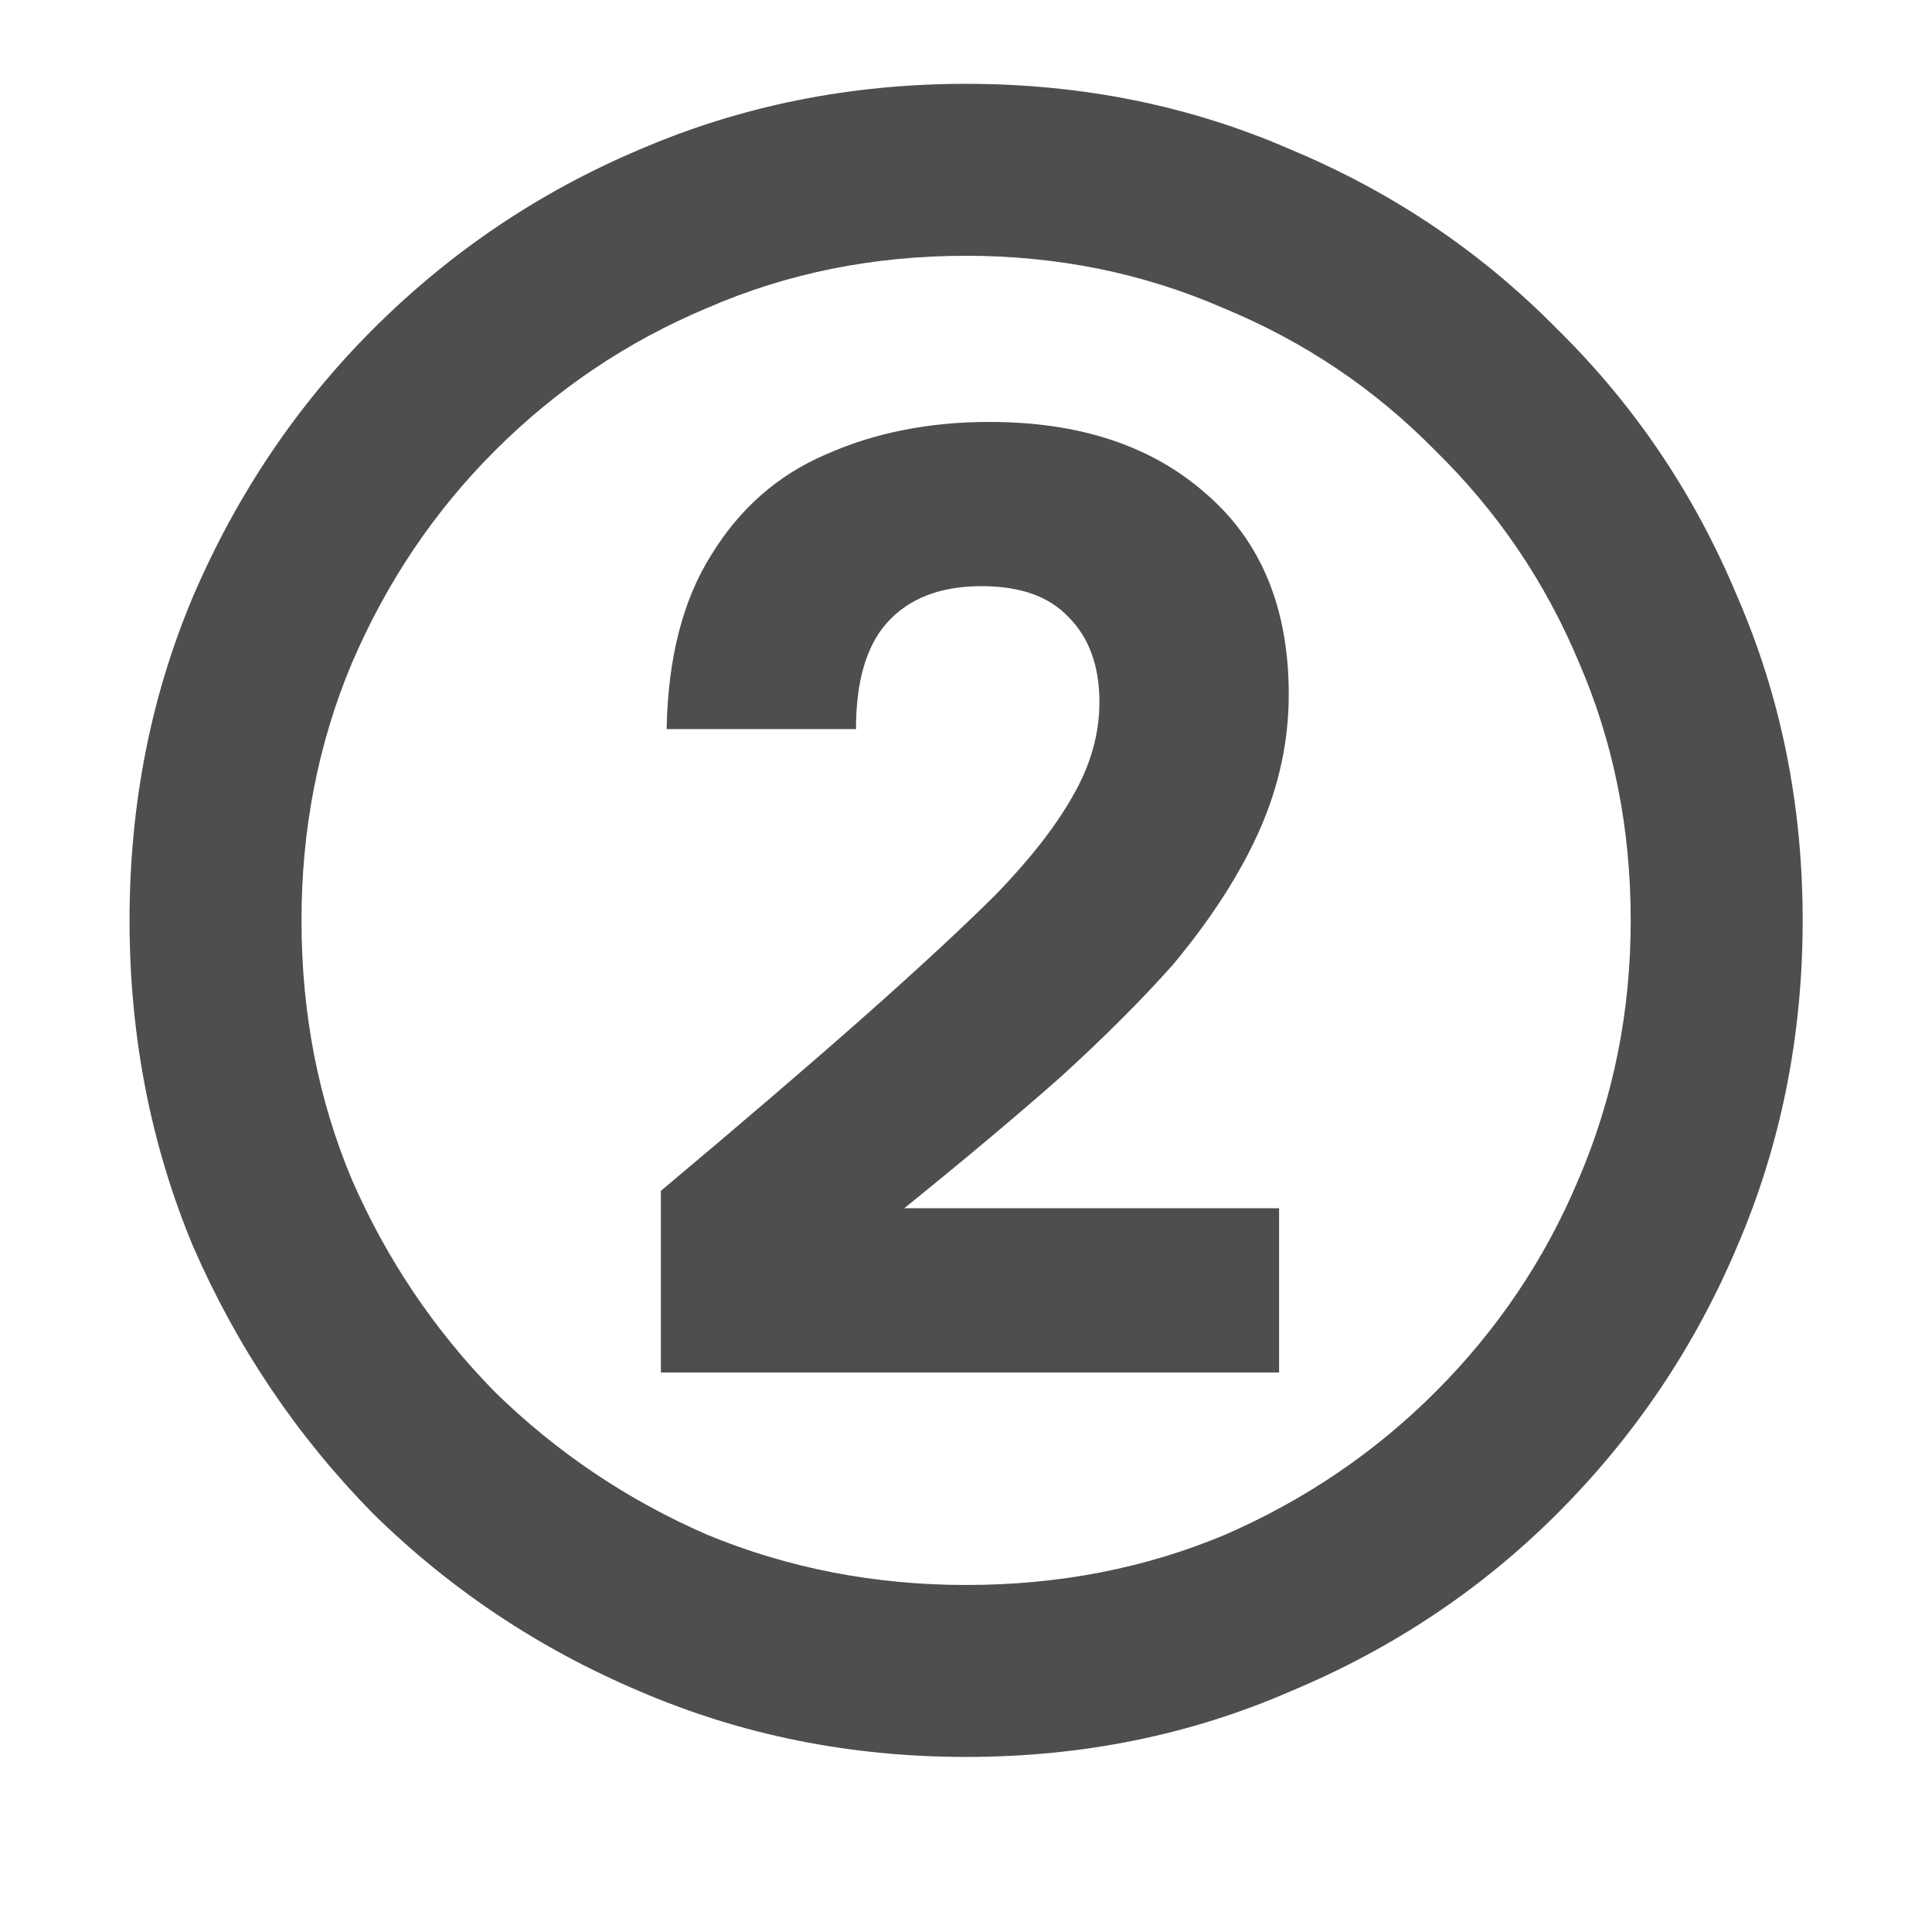 <svg width="18" height="18" viewBox="0 0 18 18" fill="none" xmlns="http://www.w3.org/2000/svg">
<path opacity="0.8" d="M6.157 12.787V11.095C6.901 10.471 7.531 9.931 8.047 9.475C8.575 9.007 8.989 8.623 9.289 8.323C9.601 7.999 9.835 7.699 9.991 7.423C10.159 7.135 10.243 6.841 10.243 6.541C10.243 6.205 10.147 5.941 9.955 5.749C9.775 5.557 9.505 5.461 9.145 5.461C8.761 5.461 8.467 5.575 8.263 5.803C8.071 6.019 7.975 6.349 7.975 6.793H6.211C6.223 6.133 6.361 5.593 6.625 5.173C6.889 4.741 7.243 4.429 7.687 4.237C8.143 4.033 8.653 3.931 9.217 3.931C10.057 3.931 10.729 4.153 11.233 4.597C11.749 5.041 12.007 5.665 12.007 6.469C12.007 6.901 11.917 7.321 11.737 7.729C11.557 8.137 11.287 8.557 10.927 8.989C10.639 9.313 10.291 9.661 9.883 10.033C9.475 10.393 8.989 10.801 8.425 11.257H11.917V12.787H6.157ZM9.001 16.369C7.921 16.369 6.907 16.165 5.959 15.757C5.023 15.361 4.195 14.809 3.475 14.101C2.767 13.381 2.209 12.553 1.801 11.617C1.405 10.669 1.207 9.655 1.207 8.575C1.207 7.495 1.405 6.487 1.801 5.551C2.209 4.603 2.767 3.775 3.475 3.067C4.195 2.347 5.023 1.789 5.959 1.393C6.907 0.985 7.921 0.781 9.001 0.781C10.081 0.781 11.089 0.985 12.025 1.393C12.973 1.789 13.801 2.347 14.509 3.067C15.229 3.775 15.787 4.603 16.183 5.551C16.591 6.487 16.795 7.495 16.795 8.575C16.795 9.655 16.591 10.669 16.183 11.617C15.787 12.553 15.229 13.381 14.509 14.101C13.801 14.809 12.973 15.361 12.025 15.757C11.089 16.165 10.081 16.369 9.001 16.369ZM9.001 14.767C9.865 14.767 10.669 14.611 11.413 14.299C12.157 13.975 12.811 13.531 13.375 12.967C13.951 12.391 14.395 11.731 14.707 10.987C15.031 10.231 15.193 9.427 15.193 8.575C15.193 7.711 15.031 6.907 14.707 6.163C14.395 5.419 13.951 4.765 13.375 4.201C12.811 3.625 12.151 3.181 11.395 2.869C10.651 2.545 9.853 2.383 9.001 2.383C8.137 2.383 7.333 2.545 6.589 2.869C5.845 3.181 5.185 3.625 4.609 4.201C4.045 4.765 3.601 5.425 3.277 6.181C2.965 6.925 2.809 7.723 2.809 8.575C2.809 9.439 2.965 10.243 3.277 10.987C3.601 11.731 4.045 12.391 4.609 12.967C5.185 13.531 5.845 13.975 6.589 14.299C7.345 14.611 8.149 14.767 9.001 14.767Z" fill="#222222"/>
</svg>

